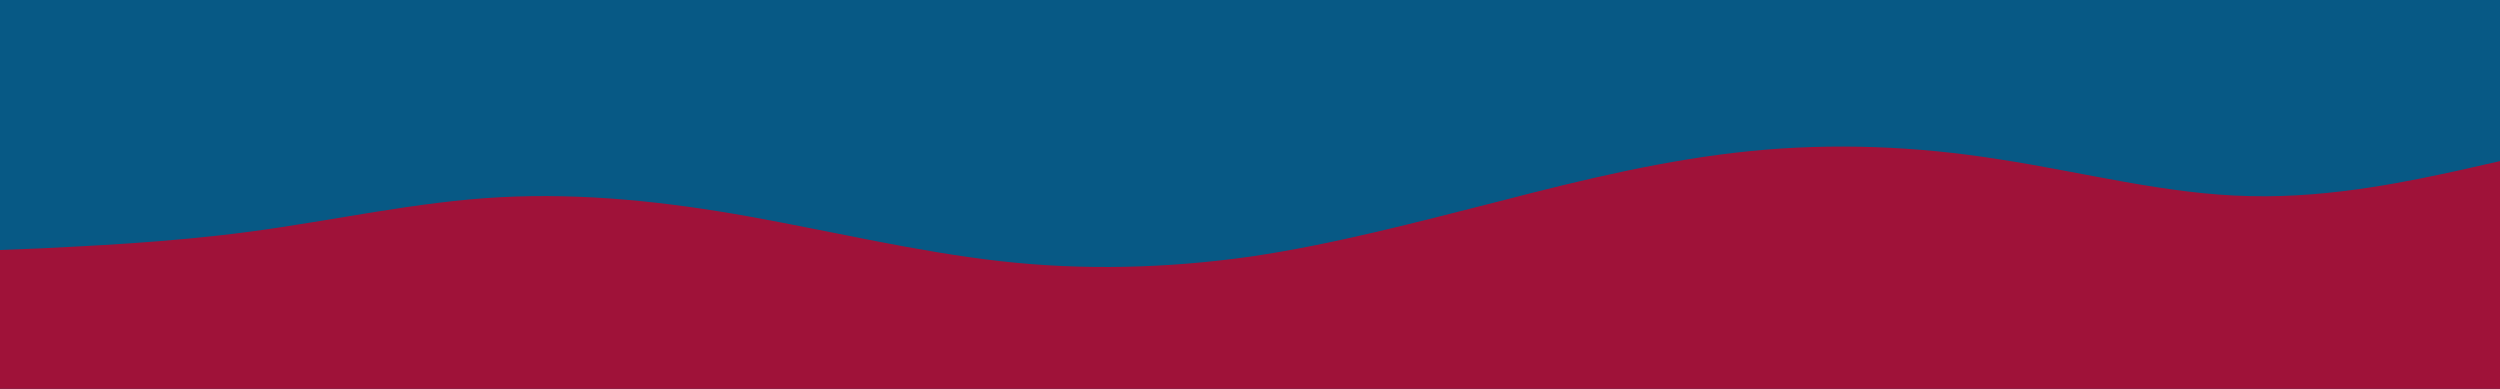 <svg id="visual" viewBox="0 0 450 70" width="450" height="70" xmlns="http://www.w3.org/2000/svg" xmlns:xlink="http://www.w3.org/1999/xlink" version="1.1"><rect x="0" y="0" width="450" height="70" fill="#075985"></rect><path d="M0 45L7.5 44.7C15 44.3 30 43.7 45 41.7C60 39.7 75 36.3 90 35.5C105 34.7 120 36.3 135 39C150 41.7 165 45.3 180 47C195 48.7 210 48.3 225 46.2C240 44 255 40 270 36.2C285 32.3 300 28.7 315 27.2C330 25.7 345 26.3 360 28.7C375 31 390 35 405 35.3C420 35.7 435 32.3 442.5 30.7L450 29L450 71L442.5 71C435 71 420 71 405 71C390 71 375 71 360 71C345 71 330 71 315 71C300 71 285 71 270 71C255 71 240 71 225 71C210 71 195 71 180 71C165 71 150 71 135 71C120 71 105 71 90 71C75 71 60 71 45 71C30 71 15 71 7.5 71L0 71Z" fill="#9f1239" stroke-linecap="round" stroke-linejoin="miter"></path></svg>